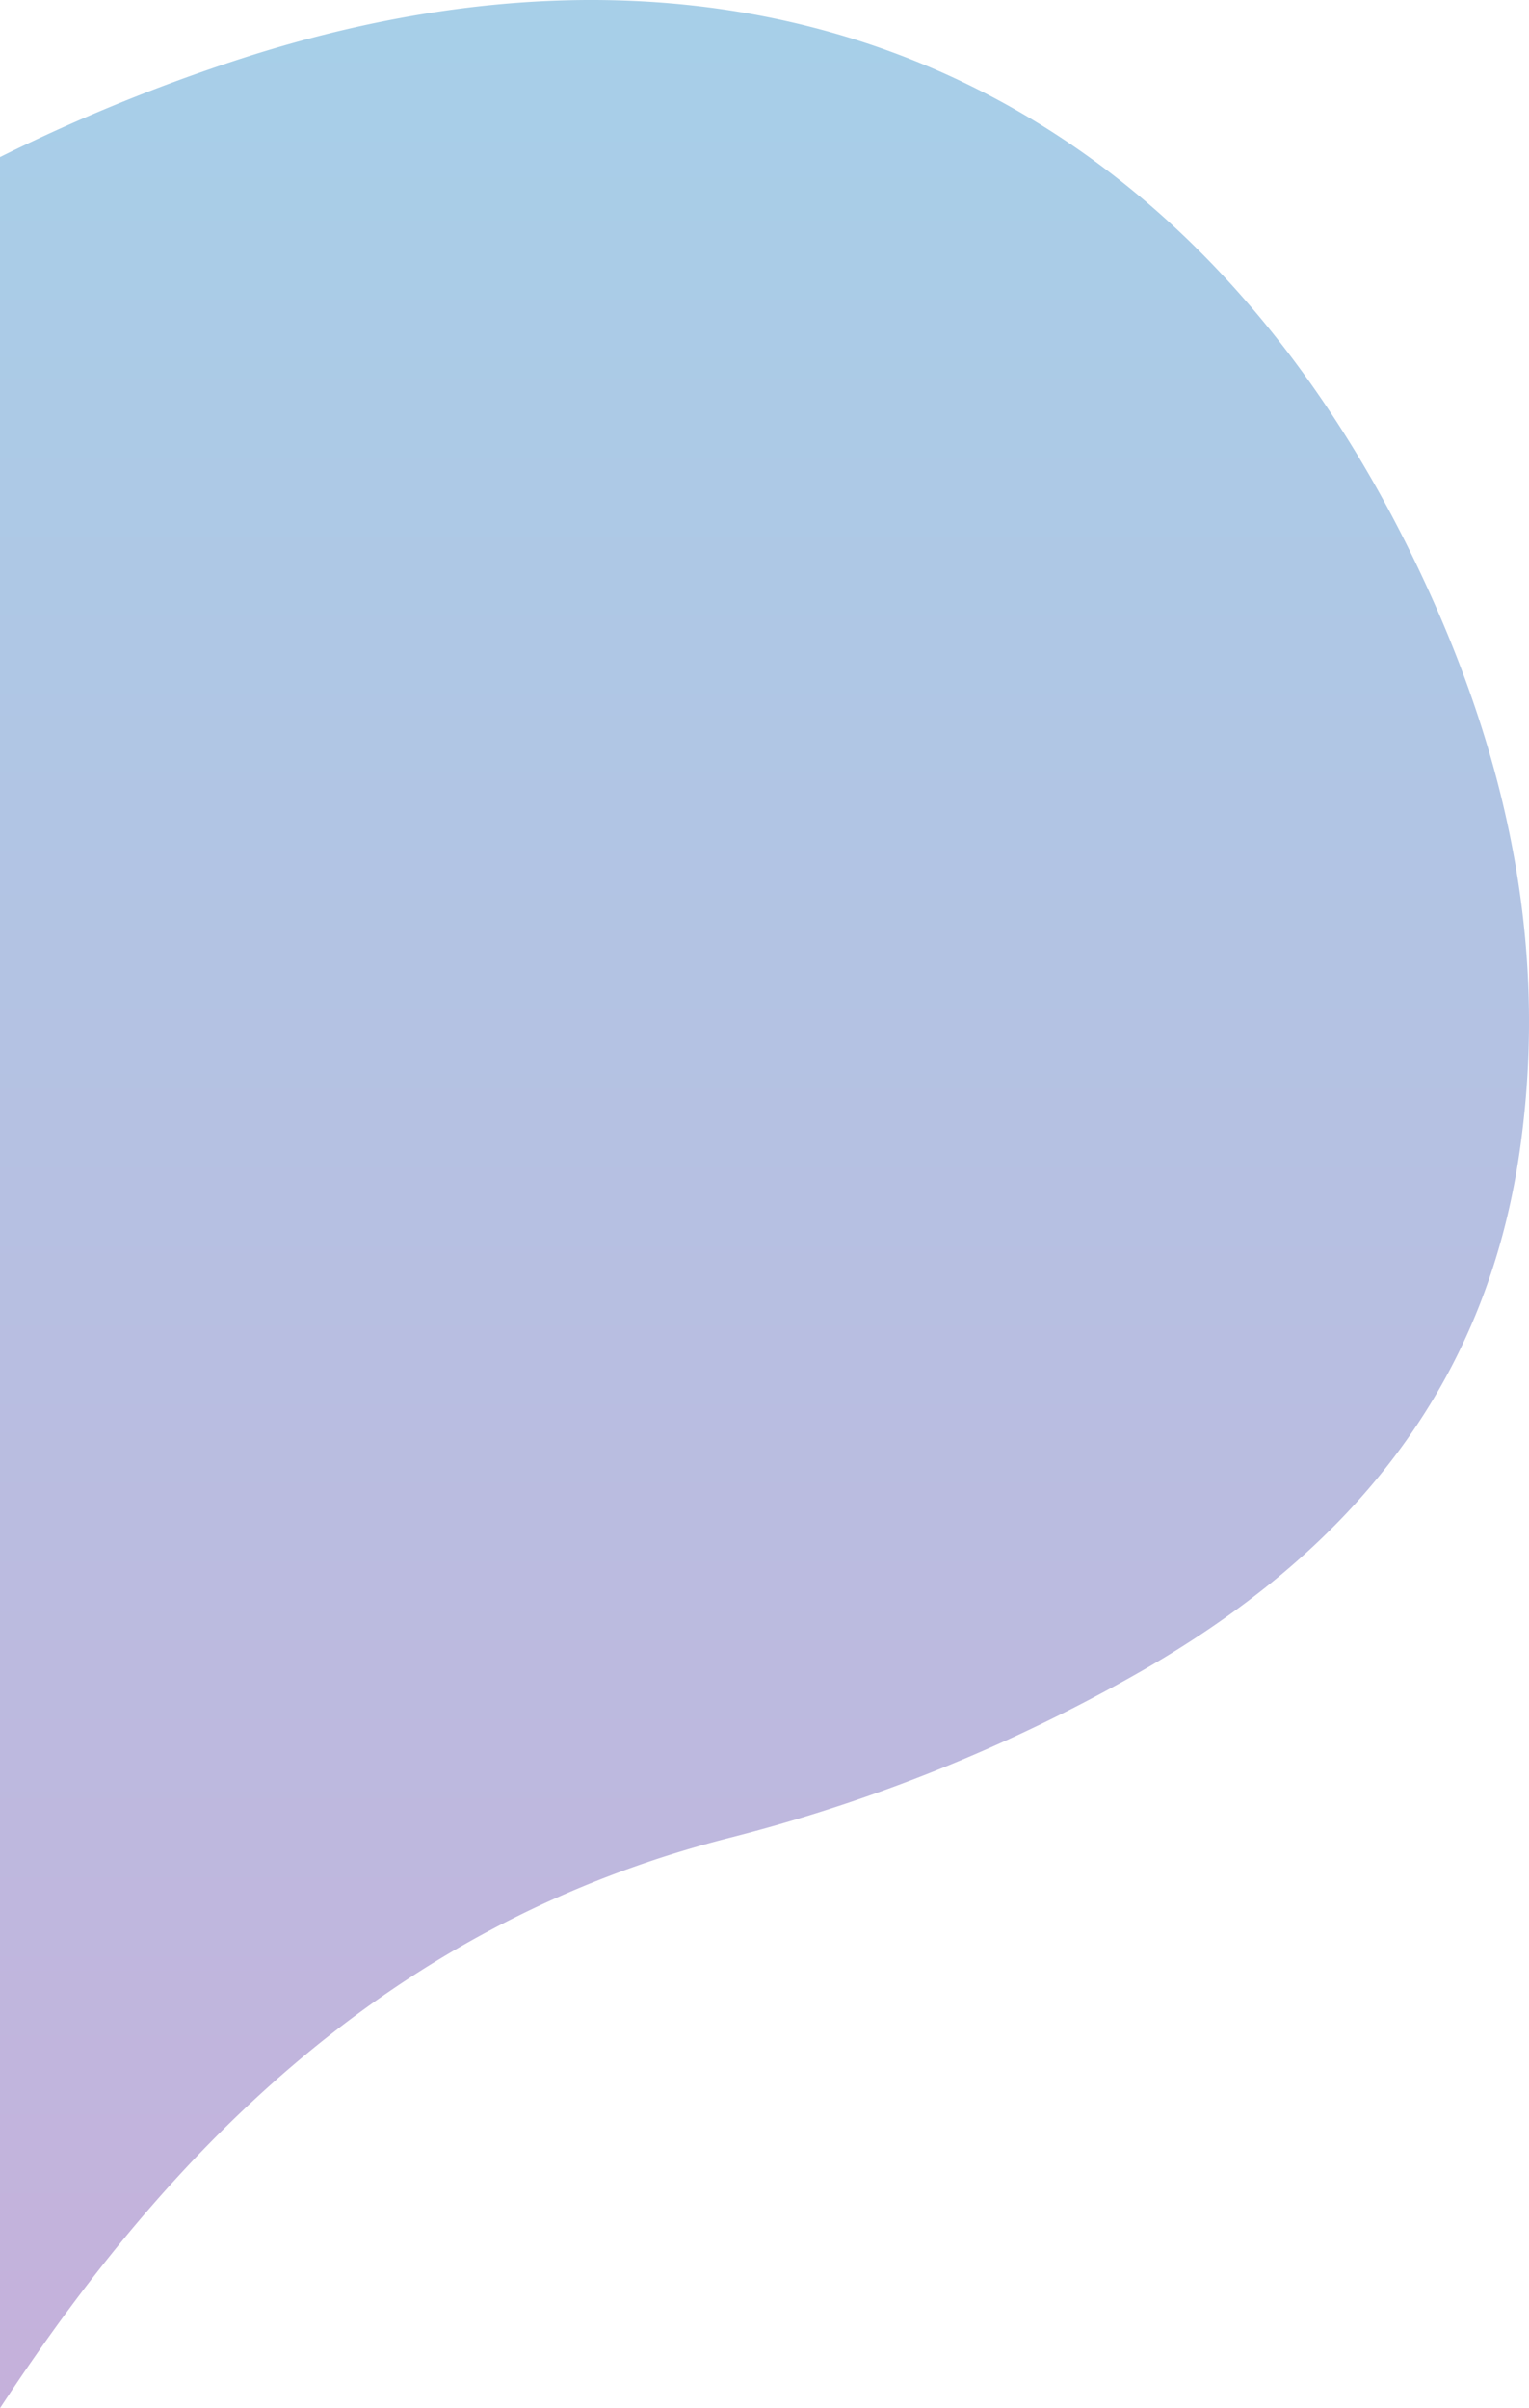 <svg xmlns="http://www.w3.org/2000/svg" xmlns:xlink="http://www.w3.org/1999/xlink" viewBox="0 0 164.067 258.458"><defs><style>.a{fill:url(#a);}</style><linearGradient id="a" x1="0.5" y1="-0.14" x2="0.5" y2="1.435" gradientUnits="objectBoundingBox"><stop offset="0" stop-color="#a1d5eb"/><stop offset="1" stop-color="#d3a3d5"/></linearGradient></defs><path class="a" d="M163.13,123.11c-3.63,26.11-18.78,43.75-40.91,56.39a176.919,176.919,0,0,1-43.99,17.76c-32.66,8.34-55.81,28.8-74.45,55.61-1.29,1.85-2.55,3.72-3.78,5.59V16.86A188.961,188.961,0,0,1,26.57,6.07C80.26-11.01,126.11,8.4,151.13,58.83,161.17,79.08,166.31,100.31,163.13,123.11Z" transform="translate(0 -0.002)"/></svg>